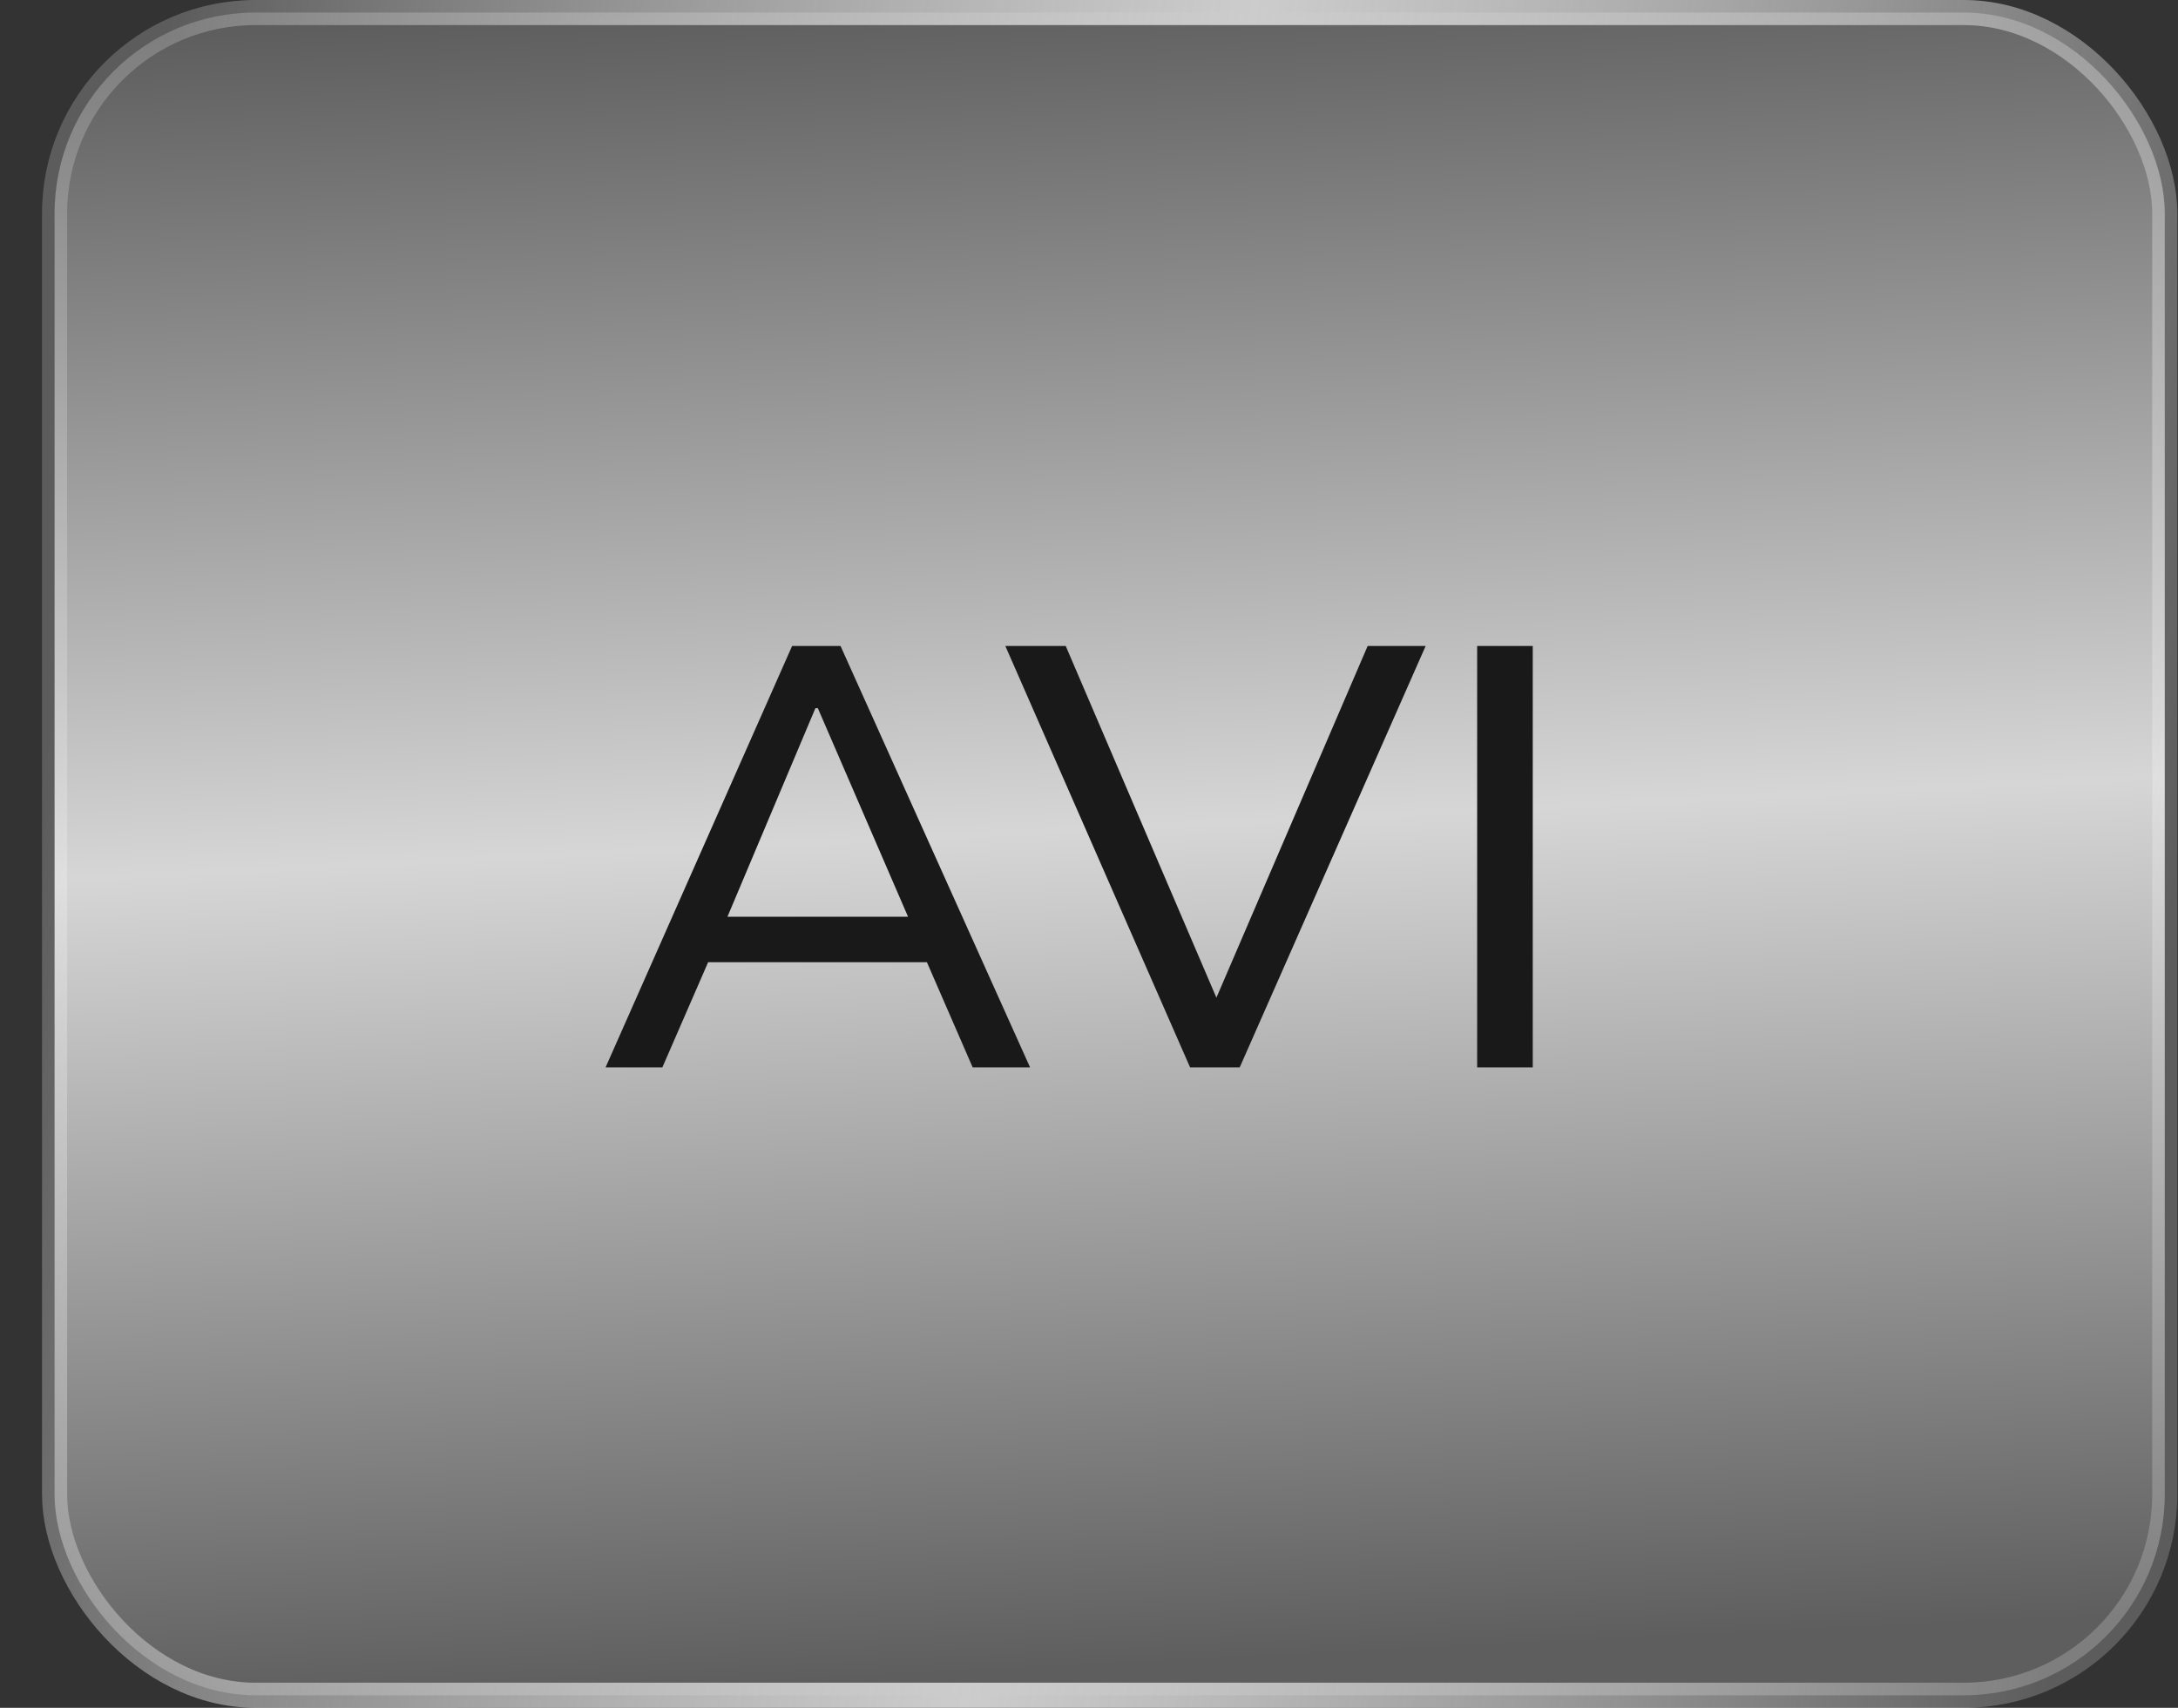 <svg width="51" height="40" viewBox="0 0 51 40" fill="none" xmlns="http://www.w3.org/2000/svg">
<rect x="0" y="0" width="51" height="40" fill="#333333" stroke="none"/>
<rect x="1.278" y="0.294" width="49.412" height="39.412" rx="4.706" fill="url(#paint0_linear_1314_549)" fill-opacity="0.8"/>
<rect x="1.278" y="0.294" width="49.412" height="39.412" rx="4.706" stroke="url(#paint1_linear_1314_549)" stroke-width="0.588"/>
<path d="M14.18 25L18.548 15.13H19.682L24.12 25H22.776L21.558 22.2L22.118 22.536H16.112L16.728 22.2L15.51 25H14.18ZM19.094 16.586L16.91 21.766L16.574 21.472H21.656L21.39 21.766L19.15 16.586H19.094ZM27.867 25L23.541 15.13H24.955L28.721 23.922H28.245L32.025 15.13H33.383L29.029 25H27.867ZM34.589 25V15.13H35.891V25H34.589Z" fill="#191919"/>
<defs>
<linearGradient id="paint0_linear_1314_549" x1="23.41" y1="39.146" x2="21.496" y2="-0.009" gradientUnits="userSpaceOnUse">
<stop stop-color="#696969"/>
<stop offset="0.5" stop-color="white"/>
<stop offset="1" stop-color="#696969"/>
</linearGradient>
<linearGradient id="paint1_linear_1314_549" x1="0.984" y1="18.073" x2="50.207" y2="26.48" gradientUnits="userSpaceOnUse">
<stop stop-color="white" stop-opacity="0.2"/>
<stop offset="0.5" stop-color="#CCCCCC"/>
<stop offset="1" stop-color="white" stop-opacity="0.2"/>
</linearGradient>
</defs>
</svg>
